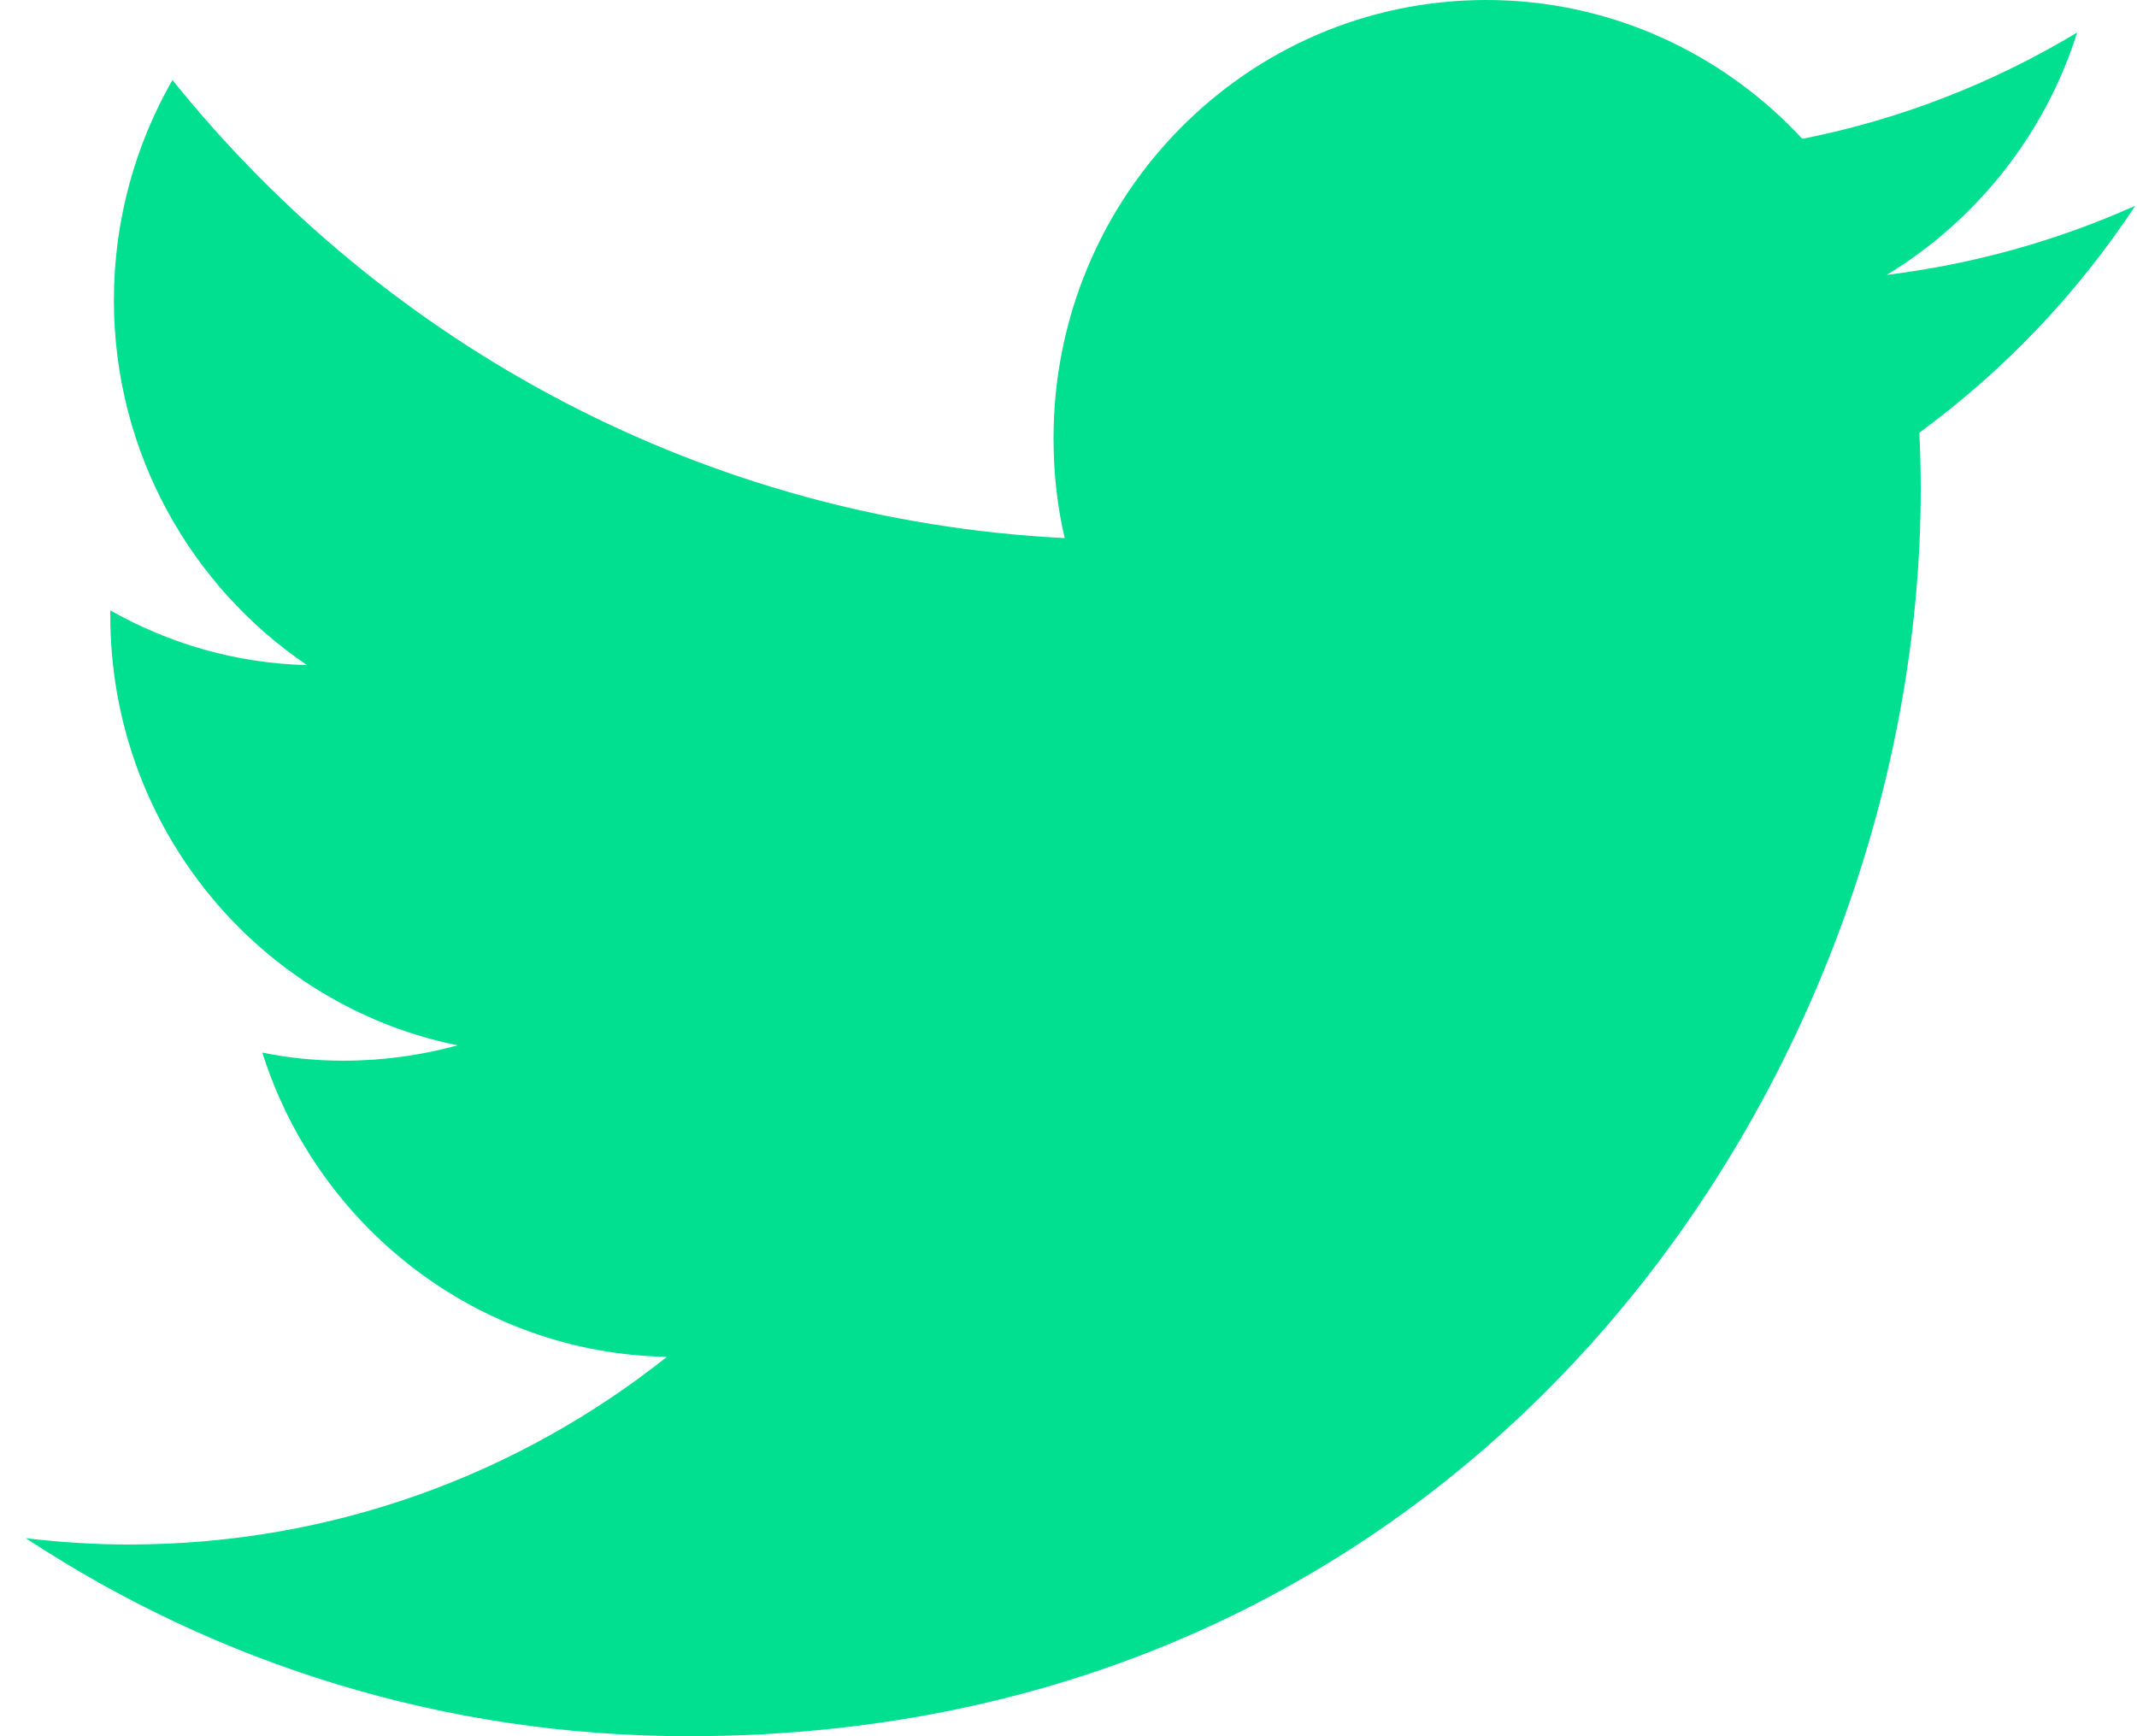 <?xml version="1.0" encoding="UTF-8" standalone="no"?>
<svg width="64px" height="52px" viewBox="0 0 64 52" version="1.1" xmlns="http://www.w3.org/2000/svg" xmlns:xlink="http://www.w3.org/1999/xlink" xmlns:sketch="http://www.bohemiancoding.com/sketch/ns">
    <!-- Generator: Sketch 3.2.2 (9983) - http://www.bohemiancoding.com/sketch -->
    <title>twitter</title>
    <desc>Created with Sketch.</desc>
    <defs></defs>
    <g id="Page-1" stroke="none" stroke-width="1" fill="none" fill-rule="evenodd" sketch:type="MSPage">
        <g id="Evil-Icons" sketch:type="MSArtboardGroup" transform="translate(-228, -599)" fill="#00E090">
            <g id="twitter" sketch:type="MSLayerGroup" transform="translate(224, 588)">
                <path d="M60.505,19.233 C63.183,17.608 65.243,15.034 66.207,11.975 C63.703,13.479 60.934,14.575 57.976,15.158 C55.605,12.597 52.231,11 48.511,11 C41.348,11 35.552,16.876 35.552,24.121 C35.552,25.151 35.659,26.154 35.886,27.116 C25.11,26.574 15.55,21.346 9.165,13.396 C8.054,15.333 7.411,17.595 7.411,19.992 C7.411,24.542 9.714,28.563 13.194,30.92 C11.052,30.866 9.045,30.27 7.304,29.28 L7.304,29.445 C7.304,35.808 11.776,41.104 17.705,42.308 C16.621,42.605 15.471,42.768 14.293,42.768 C13.462,42.768 12.646,42.688 11.856,42.525 C13.503,47.738 18.296,51.53 23.972,51.638 C19.541,55.159 13.944,57.258 7.867,57.258 C6.822,57.258 5.792,57.191 4.774,57.07 C10.491,60.833 17.305,63 24.613,63 C48.483,63 61.523,42.999 61.523,25.651 C61.523,25.083 61.508,24.514 61.482,23.959 C64.012,22.104 66.207,19.803 67.949,17.162 C65.618,18.204 63.129,18.908 60.505,19.233 Z" id="Fill-122" sketch:type="MSShapeGroup"></path>
            </g>
        </g>
    </g>
</svg>